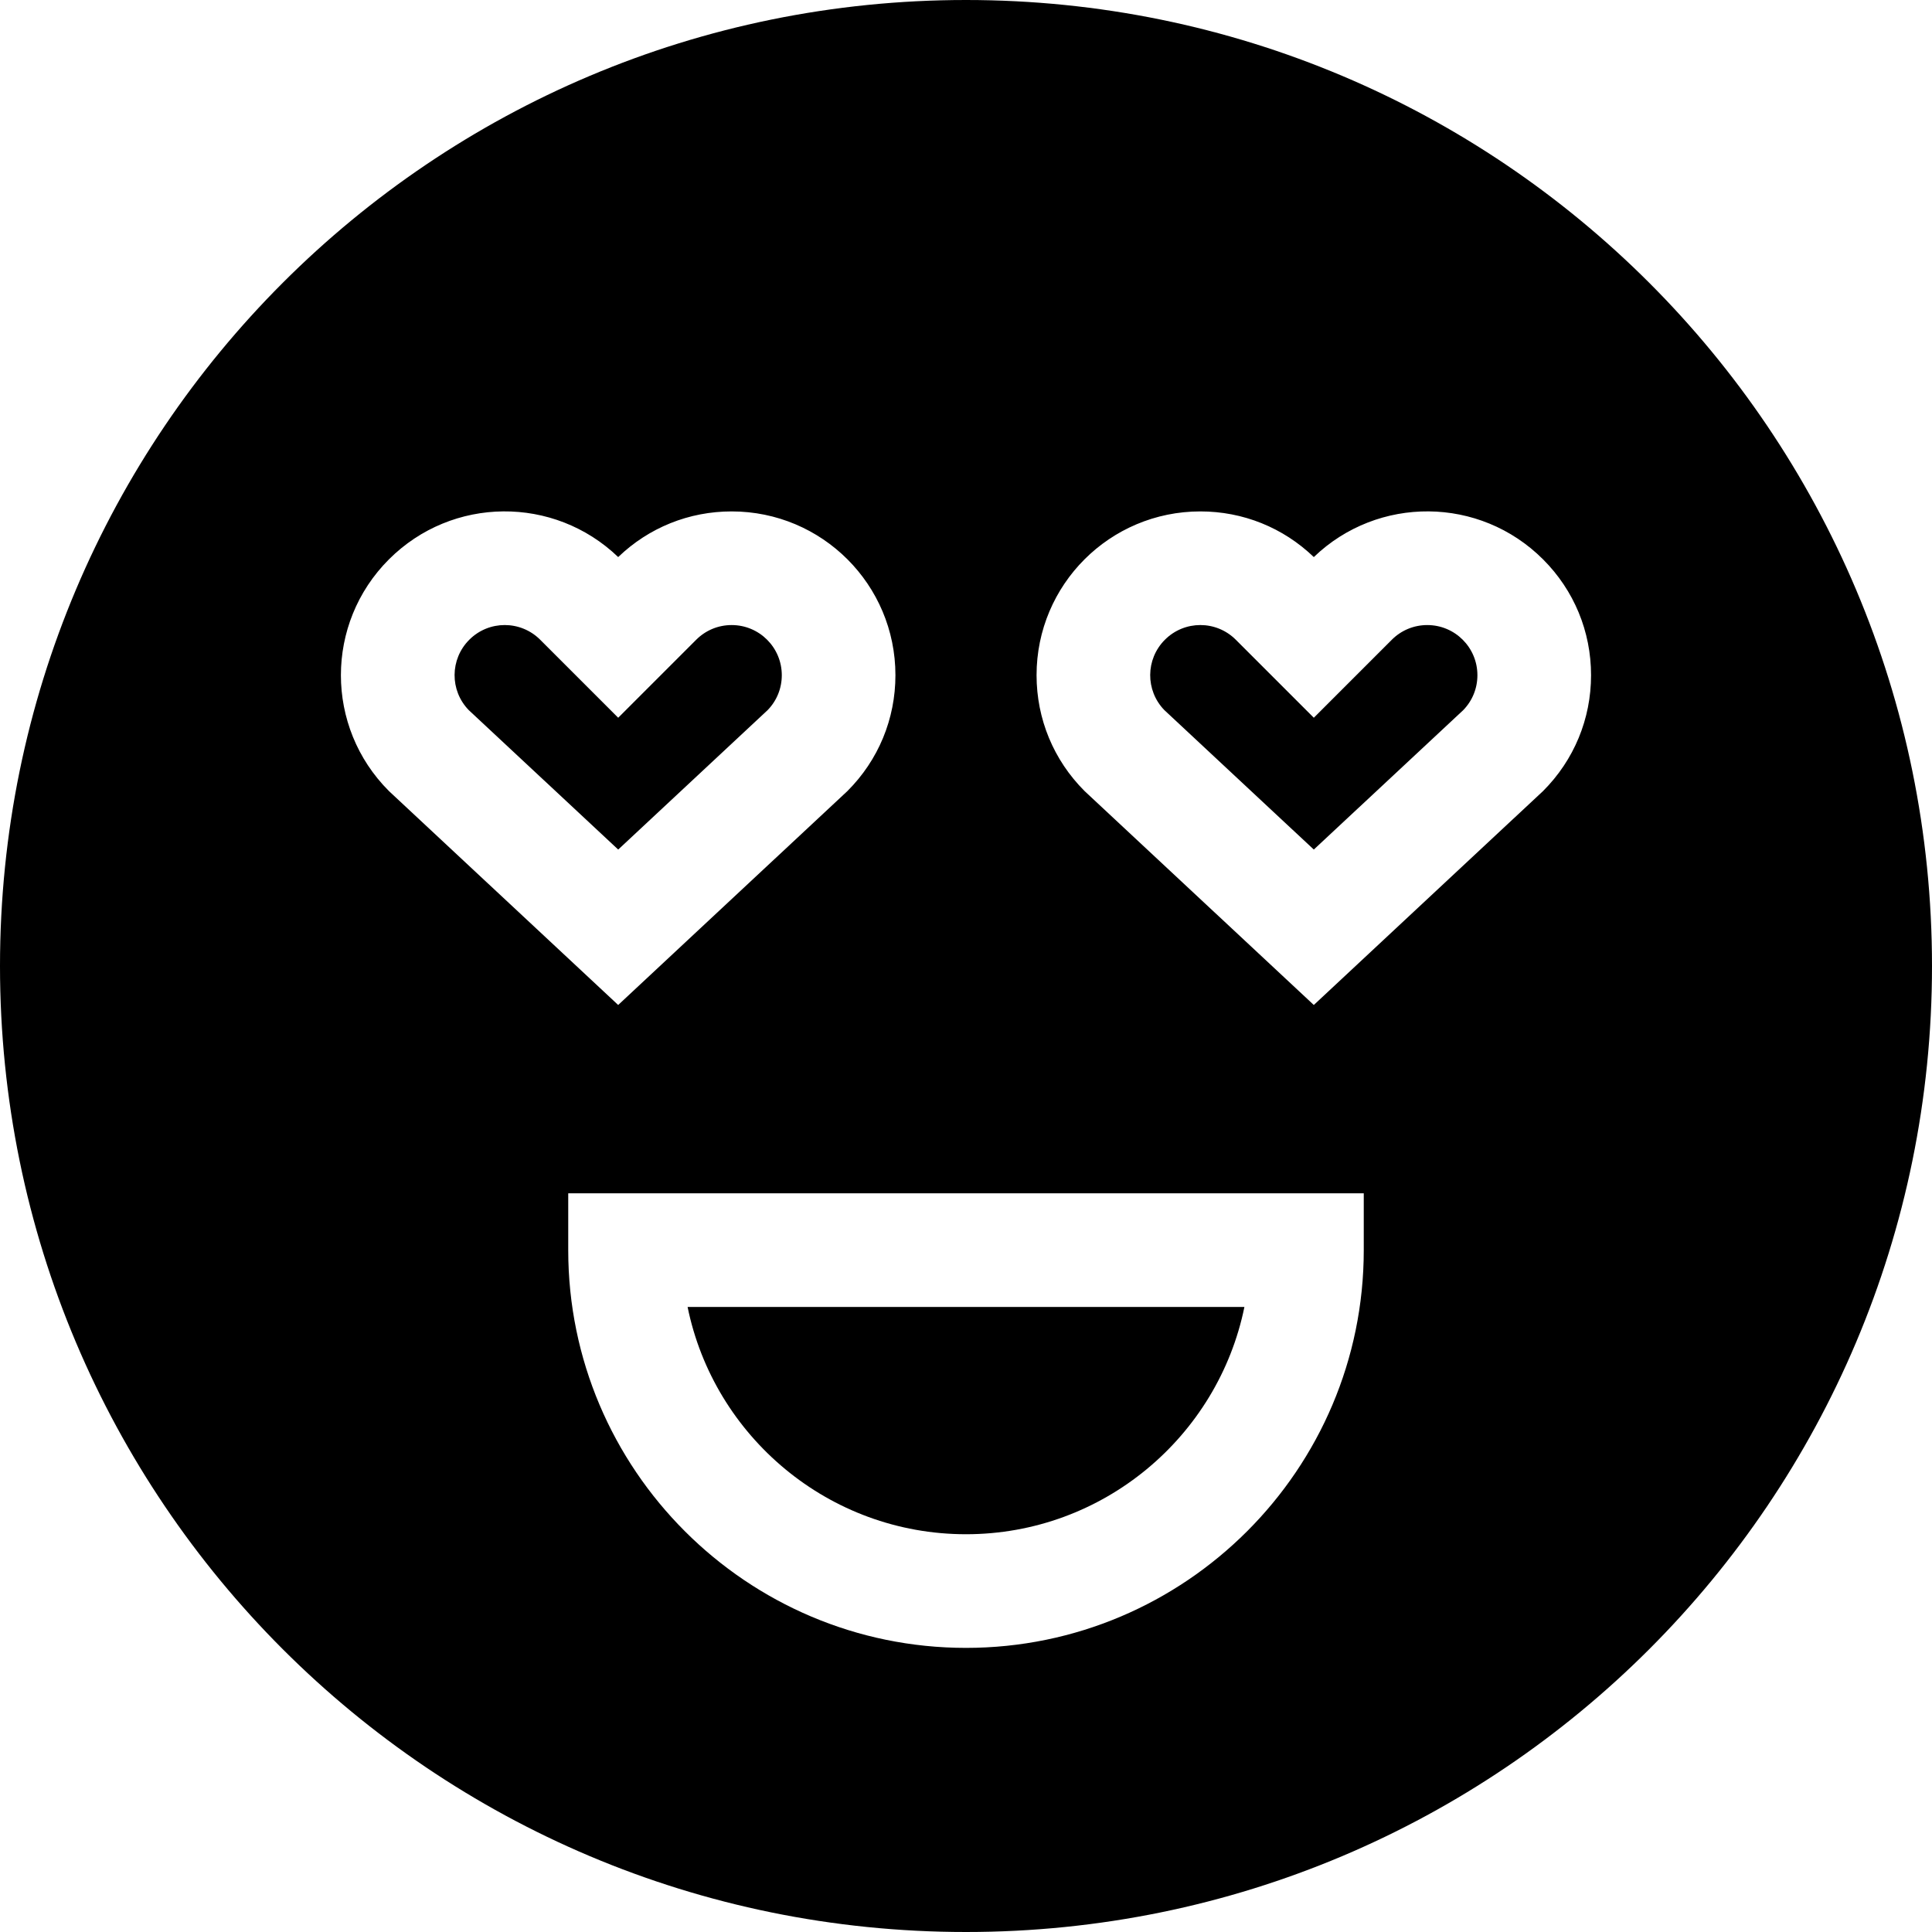 <svg id="Capa_1" enable-background="new 0 0 510 510" height="512" viewBox="0 0 510 510" width="512" xmlns="http://www.w3.org/2000/svg"><g><path d="m255 405c36.219 0 66.523-25.81 73.493-60h-146.986c6.969 34.19 37.274 60 73.493 60z"/><path d="m202.645 187.446c2.406-2.482 3.729-5.744 3.729-9.209 0-7.315-5.92-13.237-13.237-13.237-3.535 0-6.859 1.377-9.359 3.877l-20.59 20.589-20.59-20.589c-5.173-5.173-13.545-5.175-18.72 0-5.118 5.119-5.178 13.381-.148 18.569l39.458 36.816z"/><path d="m255 0c-140.931 0-255 114.05-255 255 0 140.931 114.05 255 255 255 140.932 0 255-114.049 255-255 0-140.931-114.049-255-255-255zm-152.336 147.664c16.72-16.719 43.614-16.866 60.522-.611 8.091-7.779 18.691-12.053 29.949-12.053 23.895 0 43.237 19.337 43.237 43.237 0 11.549-4.497 22.407-12.664 30.573-68.744 64.155-59.699 55.714-60.523 56.482l-60.522-56.482c-16.896-16.897-16.898-44.247.001-61.146zm257.336 182.336c0 57.897-47.103 105-105 105-57.896 0-105-47.103-105-105v-15h210zm47.336-121.19c-68.744 64.155-59.699 55.714-60.522 56.482l-60.523-56.482c-8.167-8.167-12.664-19.024-12.664-30.573 0-23.895 19.337-43.237 43.236-43.237 11.258 0 21.859 4.274 29.95 12.053 16.908-16.258 43.805-16.107 60.522.611 8.167 8.166 12.665 19.024 12.665 30.573s-4.498 22.407-12.664 30.573z"/><path d="m386.272 187.446c2.406-2.482 3.728-5.744 3.728-9.209 0-7.315-5.92-13.237-13.237-13.237-3.535 0-6.859 1.377-9.359 3.877l-20.59 20.589-20.59-20.589c-5.173-5.173-13.545-5.175-18.72 0-5.118 5.119-5.178 13.381-.148 18.569l39.458 36.816z"/></g></svg>